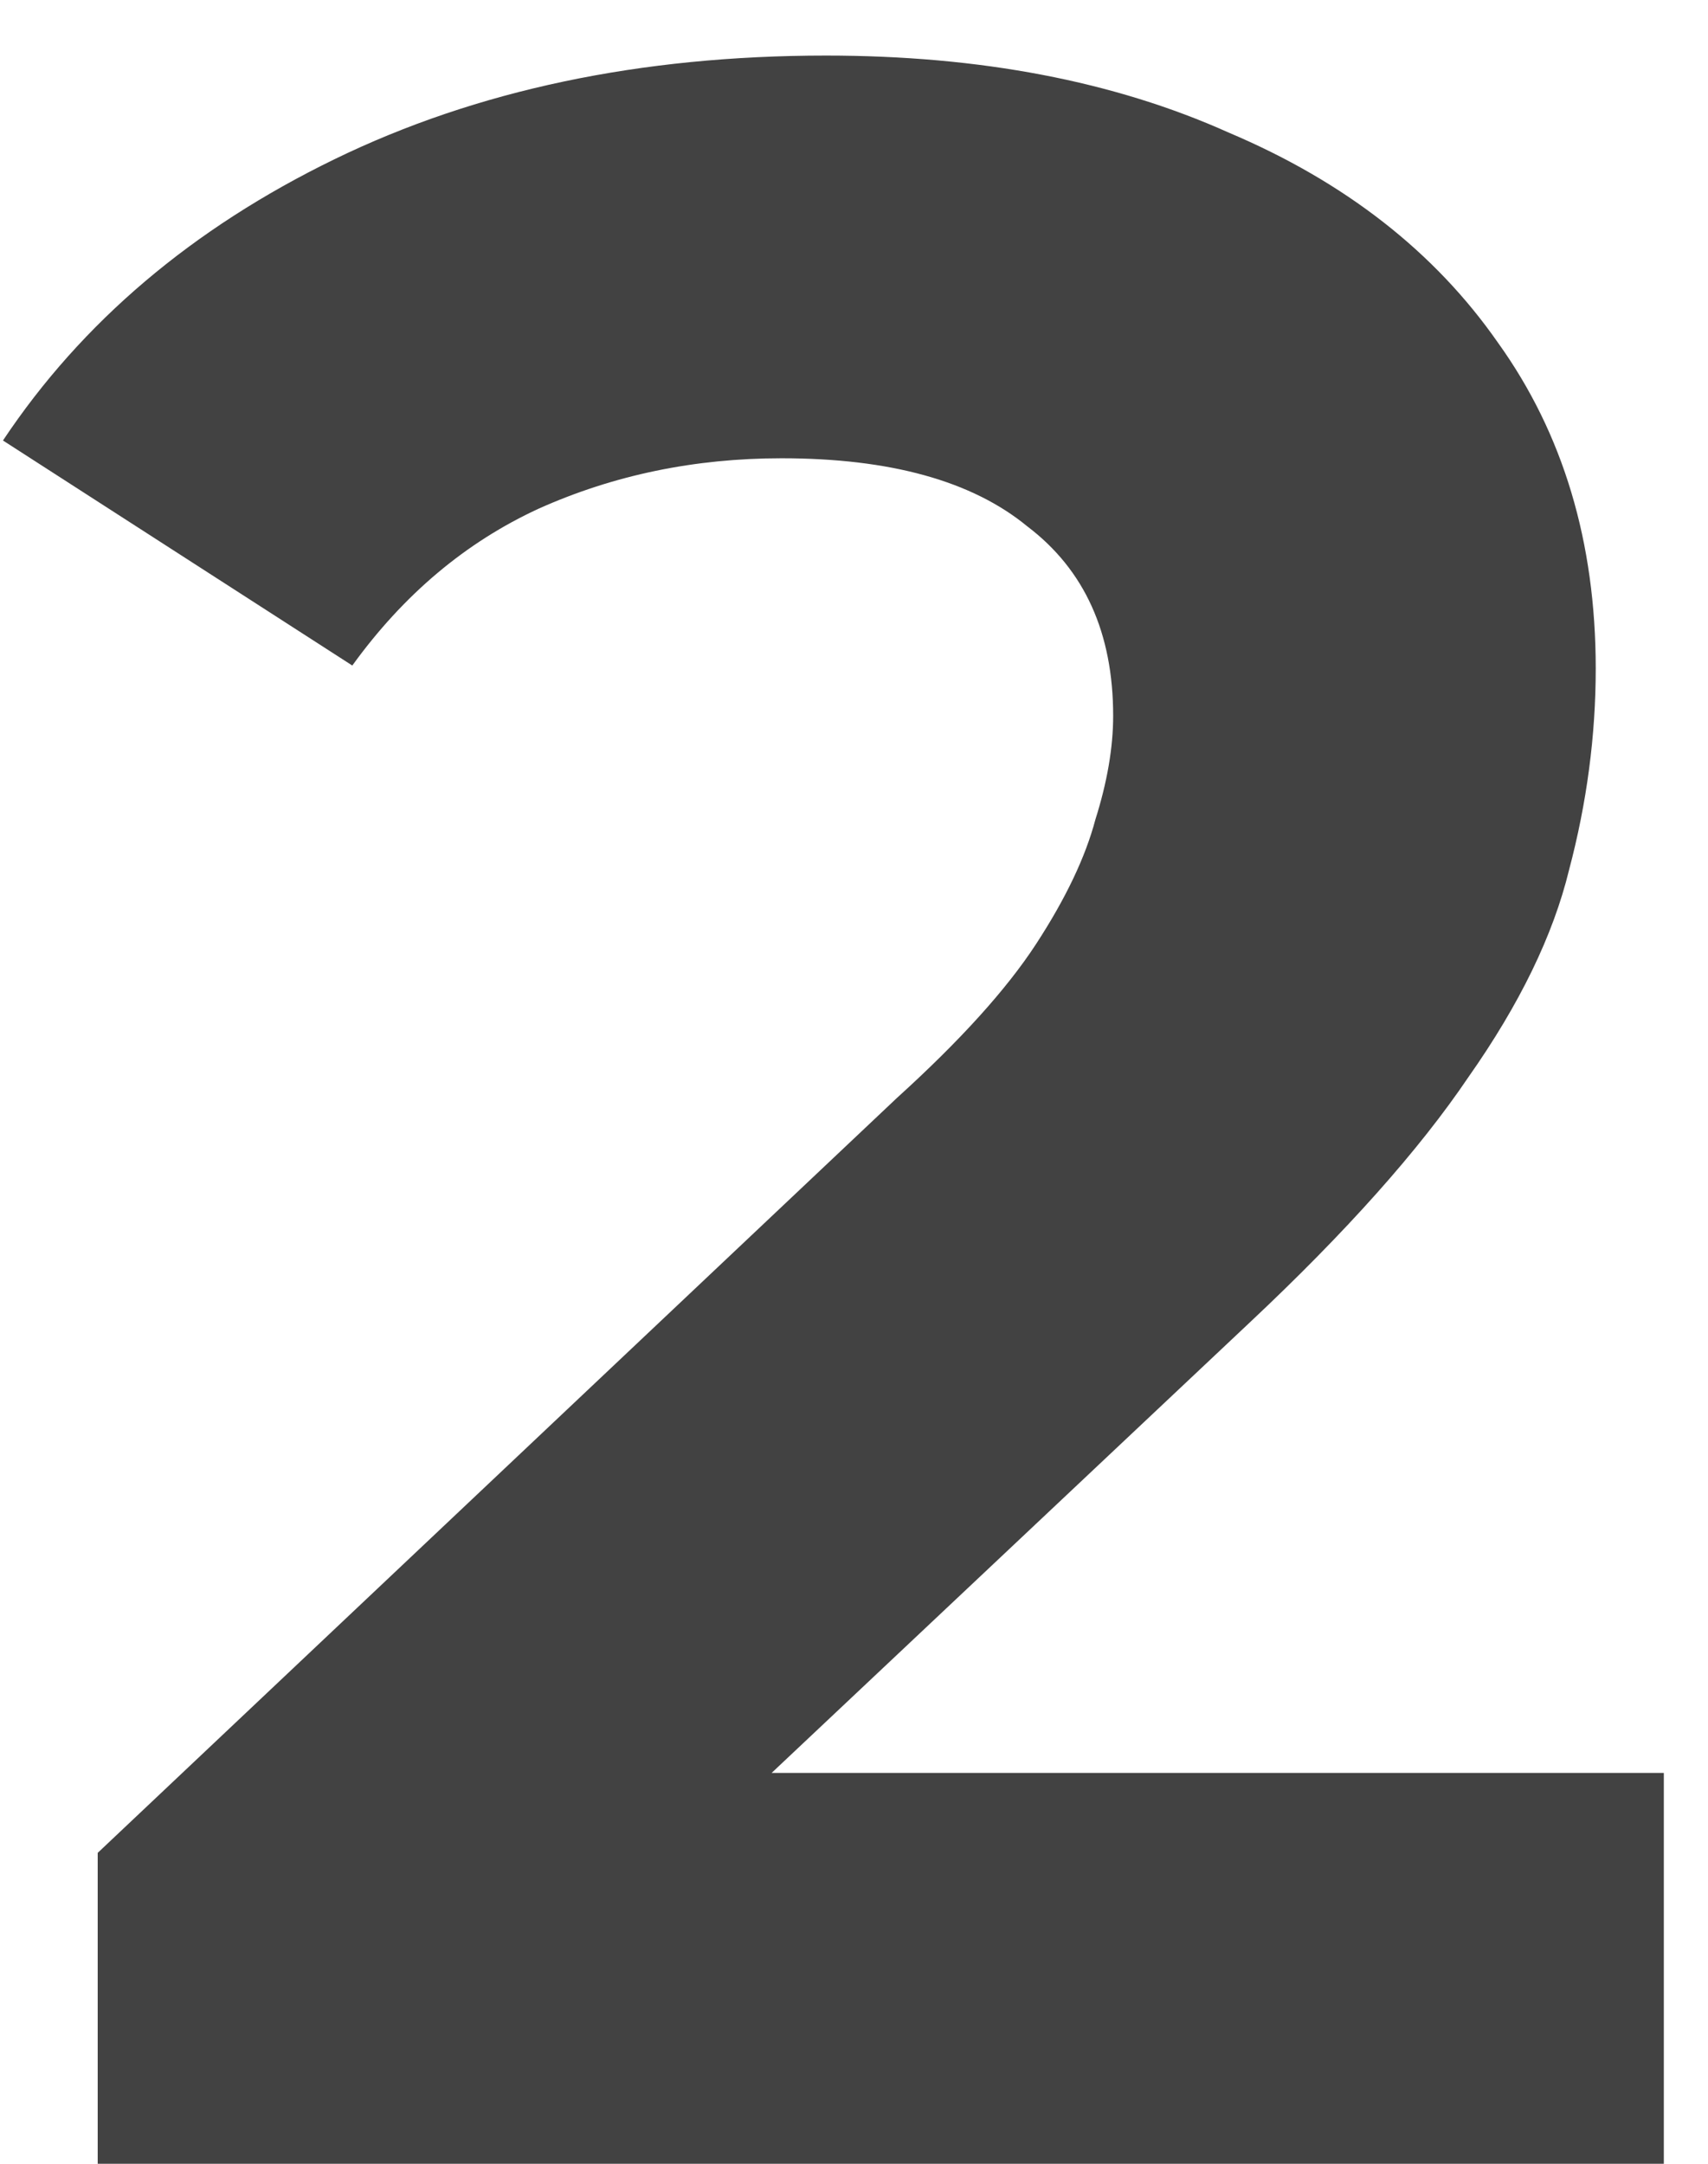 <svg width="15" height="19" viewBox="0 0 15 19" fill="none" xmlns="http://www.w3.org/2000/svg">
<path d="M0.858 19V16.27L7.878 9.64C8.433 9.137 8.84 8.687 9.1 8.288C9.36 7.889 9.533 7.525 9.62 7.196C9.724 6.867 9.776 6.563 9.776 6.286C9.776 5.558 9.525 5.003 9.022 4.622C8.537 4.223 7.817 4.024 6.864 4.024C6.101 4.024 5.391 4.171 4.732 4.466C4.091 4.761 3.545 5.22 3.094 5.844L0.026 3.868C0.719 2.828 1.69 2.005 2.938 1.398C4.186 0.791 5.625 0.488 7.254 0.488C8.606 0.488 9.785 0.713 10.79 1.164C11.813 1.597 12.601 2.213 13.156 3.01C13.728 3.807 14.014 4.761 14.014 5.87C14.014 6.459 13.936 7.049 13.78 7.638C13.641 8.21 13.347 8.817 12.896 9.458C12.463 10.099 11.821 10.819 10.972 11.616L5.148 17.102L4.342 15.568H14.612V19H0.858Z" fill="#424242"/>
</svg>
